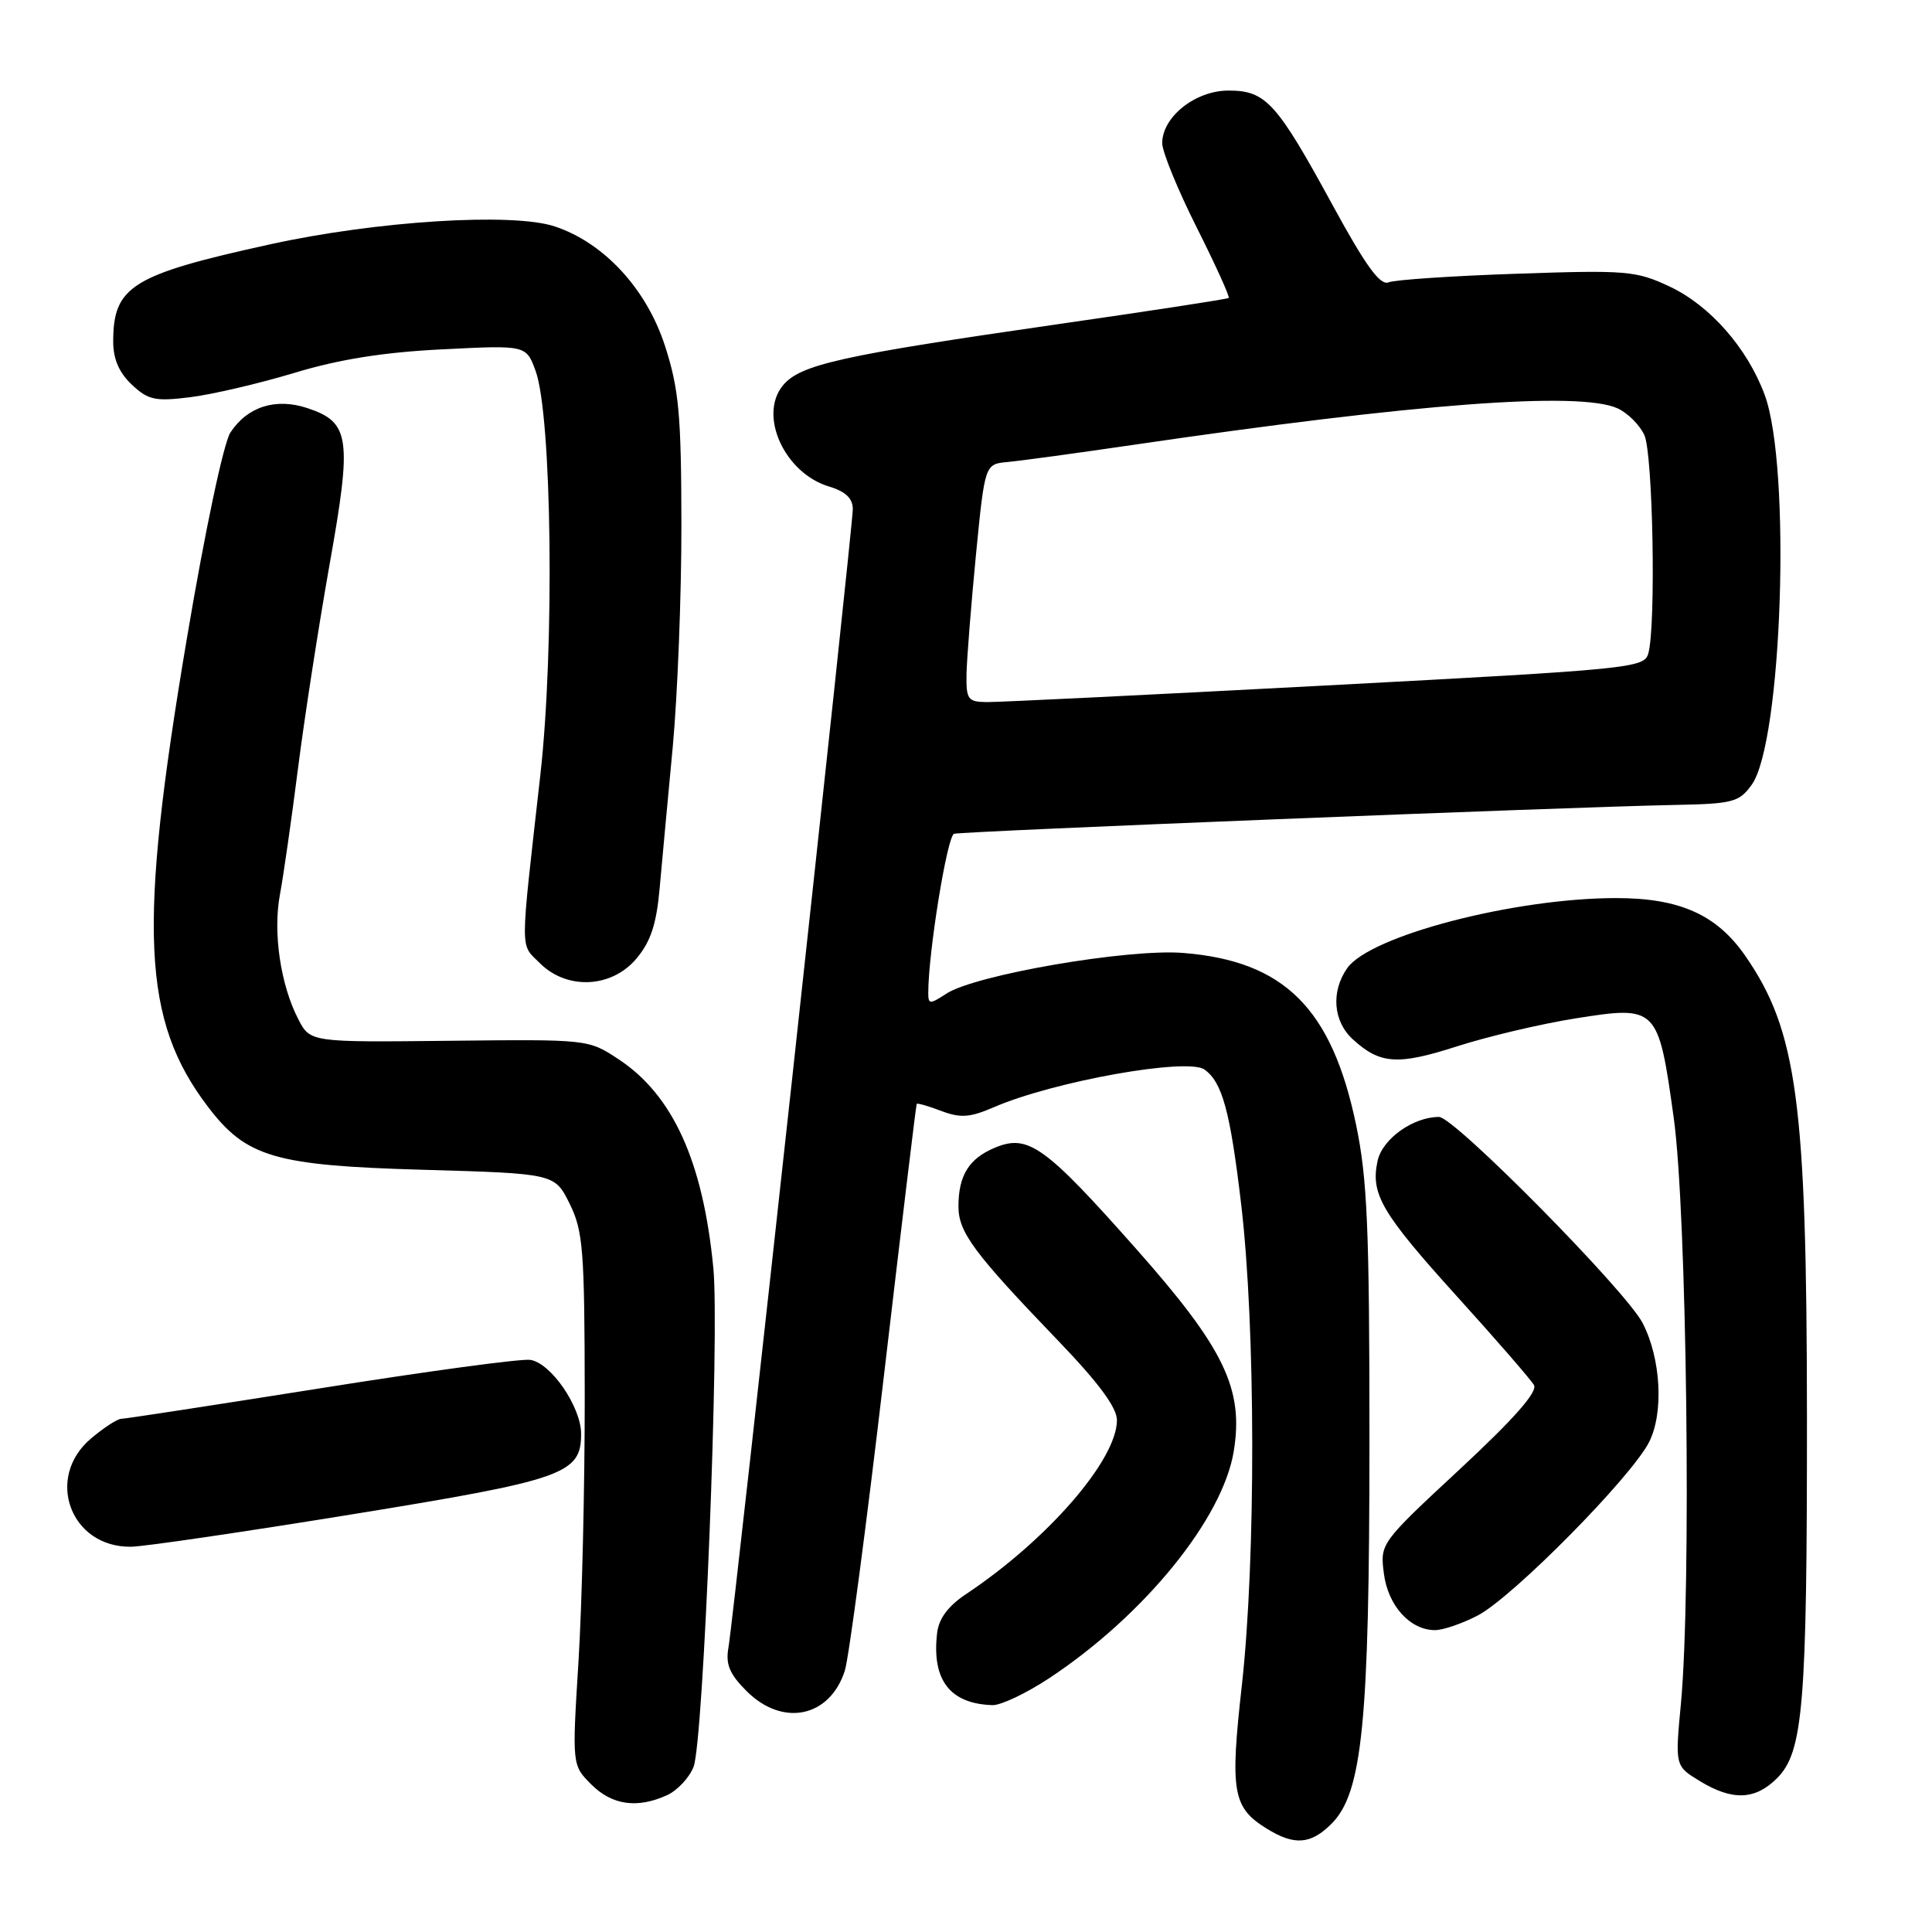 <?xml version="1.0" encoding="UTF-8" standalone="no"?>
<!DOCTYPE svg PUBLIC "-//W3C//DTD SVG 1.1//EN" "http://www.w3.org/Graphics/SVG/1.1/DTD/svg11.dtd" >
<svg xmlns="http://www.w3.org/2000/svg" xmlns:xlink="http://www.w3.org/1999/xlink" version="1.1" viewBox="0 0 256 256">
 <g >
 <path fill="currentColor"
d=" M 176.43 241.66 C 180.53 237.56 181.45 228.26 181.46 191.00 C 181.46 162.70 181.18 156.18 179.68 149.00 C 176.45 133.58 170.16 127.34 156.78 126.27 C 149.47 125.68 129.20 129.17 125.39 131.67 C 123.20 133.10 123.00 133.09 123.00 131.56 C 123.00 126.23 125.51 110.75 126.42 110.48 C 127.56 110.15 207.62 106.94 221.89 106.66 C 229.60 106.51 230.44 106.30 232.10 104.00 C 236.15 98.43 237.37 61.89 233.83 52.32 C 231.53 46.12 226.61 40.51 221.26 37.98 C 216.79 35.88 215.57 35.77 201.00 36.27 C 192.47 36.56 184.82 37.07 184.00 37.41 C 182.88 37.87 180.99 35.27 176.62 27.26 C 169.16 13.57 167.74 12.00 162.78 12.00 C 158.39 12.00 154.00 15.49 154.00 18.97 C 154.00 20.11 156.05 25.13 158.56 30.12 C 161.07 35.12 162.98 39.33 162.81 39.48 C 162.64 39.63 152.60 41.17 140.50 42.91 C 111.34 47.11 105.98 48.30 103.71 51.11 C 100.49 55.09 103.98 62.69 109.83 64.46 C 112.04 65.12 113.00 66.03 113.00 67.46 C 113.00 69.97 97.23 214.38 96.52 218.33 C 96.13 220.53 96.67 221.83 98.93 224.08 C 103.71 228.86 109.94 227.57 111.94 221.39 C 112.46 219.80 114.78 202.30 117.10 182.50 C 119.42 162.70 121.38 146.40 121.47 146.27 C 121.56 146.14 123.03 146.56 124.73 147.21 C 127.28 148.17 128.53 148.08 131.67 146.72 C 139.61 143.28 157.34 140.11 159.60 141.72 C 161.96 143.40 163.01 147.26 164.47 159.64 C 166.38 175.89 166.42 206.56 164.55 223.33 C 162.97 237.43 163.33 239.50 167.83 242.29 C 171.50 244.57 173.68 244.41 176.43 241.66 Z  M 88.39 237.87 C 89.75 237.25 91.33 235.56 91.90 234.12 C 93.22 230.79 95.37 176.66 94.52 168.00 C 93.15 153.89 89.17 145.12 81.97 140.36 C 77.96 137.71 77.95 137.71 59.53 137.91 C 41.11 138.11 41.11 138.11 39.52 135.04 C 37.17 130.49 36.15 123.58 37.09 118.55 C 37.55 116.10 38.63 108.56 39.49 101.80 C 40.35 95.03 42.24 82.86 43.68 74.74 C 46.67 57.99 46.37 55.94 40.71 54.07 C 36.53 52.69 32.78 53.88 30.53 57.31 C 29.63 58.69 27.17 70.29 24.76 84.61 C 18.26 123.12 18.81 135.19 27.59 146.70 C 32.65 153.34 36.42 154.44 56.00 155.00 C 73.50 155.50 73.50 155.50 75.48 159.50 C 77.27 163.11 77.46 165.61 77.48 185.00 C 77.49 196.82 77.12 212.66 76.65 220.20 C 75.80 233.89 75.80 233.89 78.35 236.45 C 81.11 239.20 84.44 239.67 88.39 237.87 Z  M 235.46 235.63 C 238.94 232.16 239.45 225.96 239.43 187.50 C 239.40 146.07 238.13 136.59 231.27 126.67 C 227.48 121.20 222.58 119.00 214.15 119.00 C 200.67 119.00 181.52 123.99 178.51 128.29 C 176.34 131.39 176.65 135.33 179.25 137.71 C 182.86 141.02 185.20 141.18 193.08 138.64 C 197.16 137.33 204.23 135.66 208.78 134.94 C 219.59 133.23 219.73 133.37 221.78 148.14 C 223.52 160.63 224.13 210.82 222.73 225.75 C 221.95 234.00 221.95 234.00 225.23 236.00 C 229.54 238.63 232.57 238.52 235.46 235.63 Z  M 139.01 222.38 C 151.60 214.06 162.02 201.25 163.48 192.29 C 164.82 184.04 162.22 178.65 150.50 165.43 C 138.47 151.85 136.23 150.25 131.87 152.06 C 128.40 153.49 127.00 155.74 127.00 159.86 C 127.00 163.28 129.03 166.02 140.19 177.63 C 145.56 183.21 148.00 186.51 148.00 188.18 C 148.00 193.44 138.80 204.04 128.00 211.23 C 125.62 212.82 124.39 214.48 124.17 216.40 C 123.45 222.62 125.87 225.76 131.51 225.94 C 132.62 225.97 136.00 224.37 139.01 222.38 Z  M 195.79 214.07 C 200.41 211.68 216.19 195.70 218.52 191.07 C 220.48 187.17 220.08 179.98 217.65 175.30 C 215.42 171.00 192.70 148.00 190.68 148.00 C 187.25 148.00 183.18 150.90 182.54 153.81 C 181.58 158.21 183.04 160.71 193.13 171.86 C 198.28 177.55 202.84 182.80 203.26 183.53 C 203.77 184.42 200.63 187.99 193.44 194.67 C 182.90 204.46 182.86 204.52 183.37 208.49 C 183.91 212.76 186.84 216.00 190.15 216.00 C 191.21 216.00 193.75 215.13 195.79 214.07 Z  M 46.70 200.65 C 74.79 196.09 77.00 195.31 77.00 189.99 C 77.00 186.42 72.99 180.58 70.26 180.19 C 69.07 180.01 56.59 181.70 42.54 183.94 C 28.48 186.17 16.57 188.00 16.07 188.00 C 15.56 188.00 13.77 189.17 12.08 190.59 C 5.90 195.79 9.33 205.07 17.38 204.95 C 19.10 204.93 32.29 202.99 46.70 200.65 Z  M 84.33 127.02 C 86.21 124.79 86.98 122.47 87.40 117.77 C 87.71 114.32 88.49 105.88 89.14 99.00 C 89.78 92.12 90.30 78.85 90.29 69.50 C 90.27 54.92 89.96 51.56 88.13 45.88 C 85.69 38.29 80.03 32.16 73.50 30.00 C 67.88 28.14 49.85 29.28 35.77 32.38 C 17.46 36.40 15.00 37.93 15.00 45.26 C 15.00 47.57 15.78 49.39 17.47 50.97 C 19.64 53.01 20.56 53.21 25.22 52.63 C 28.12 52.27 34.33 50.82 39.00 49.41 C 44.94 47.61 50.85 46.67 58.61 46.29 C 69.71 45.73 69.71 45.73 70.96 49.12 C 73.13 55.00 73.50 85.78 71.60 102.68 C 68.88 126.82 68.88 124.97 71.53 127.62 C 75.12 131.21 81.04 130.93 84.33 127.02 Z  M 128.07 89.25 C 128.12 87.19 128.68 80.10 129.32 73.50 C 130.50 61.50 130.50 61.50 133.50 61.22 C 135.15 61.07 142.64 60.05 150.14 58.95 C 187.61 53.45 209.31 51.82 214.34 54.11 C 215.68 54.72 217.28 56.32 217.89 57.66 C 219.02 60.14 219.44 82.77 218.42 86.55 C 217.89 88.52 216.41 88.67 175.69 90.83 C 152.48 92.06 132.26 93.05 130.75 93.03 C 128.23 93.00 128.01 92.68 128.07 89.25 Z "/>
</g>
</svg>